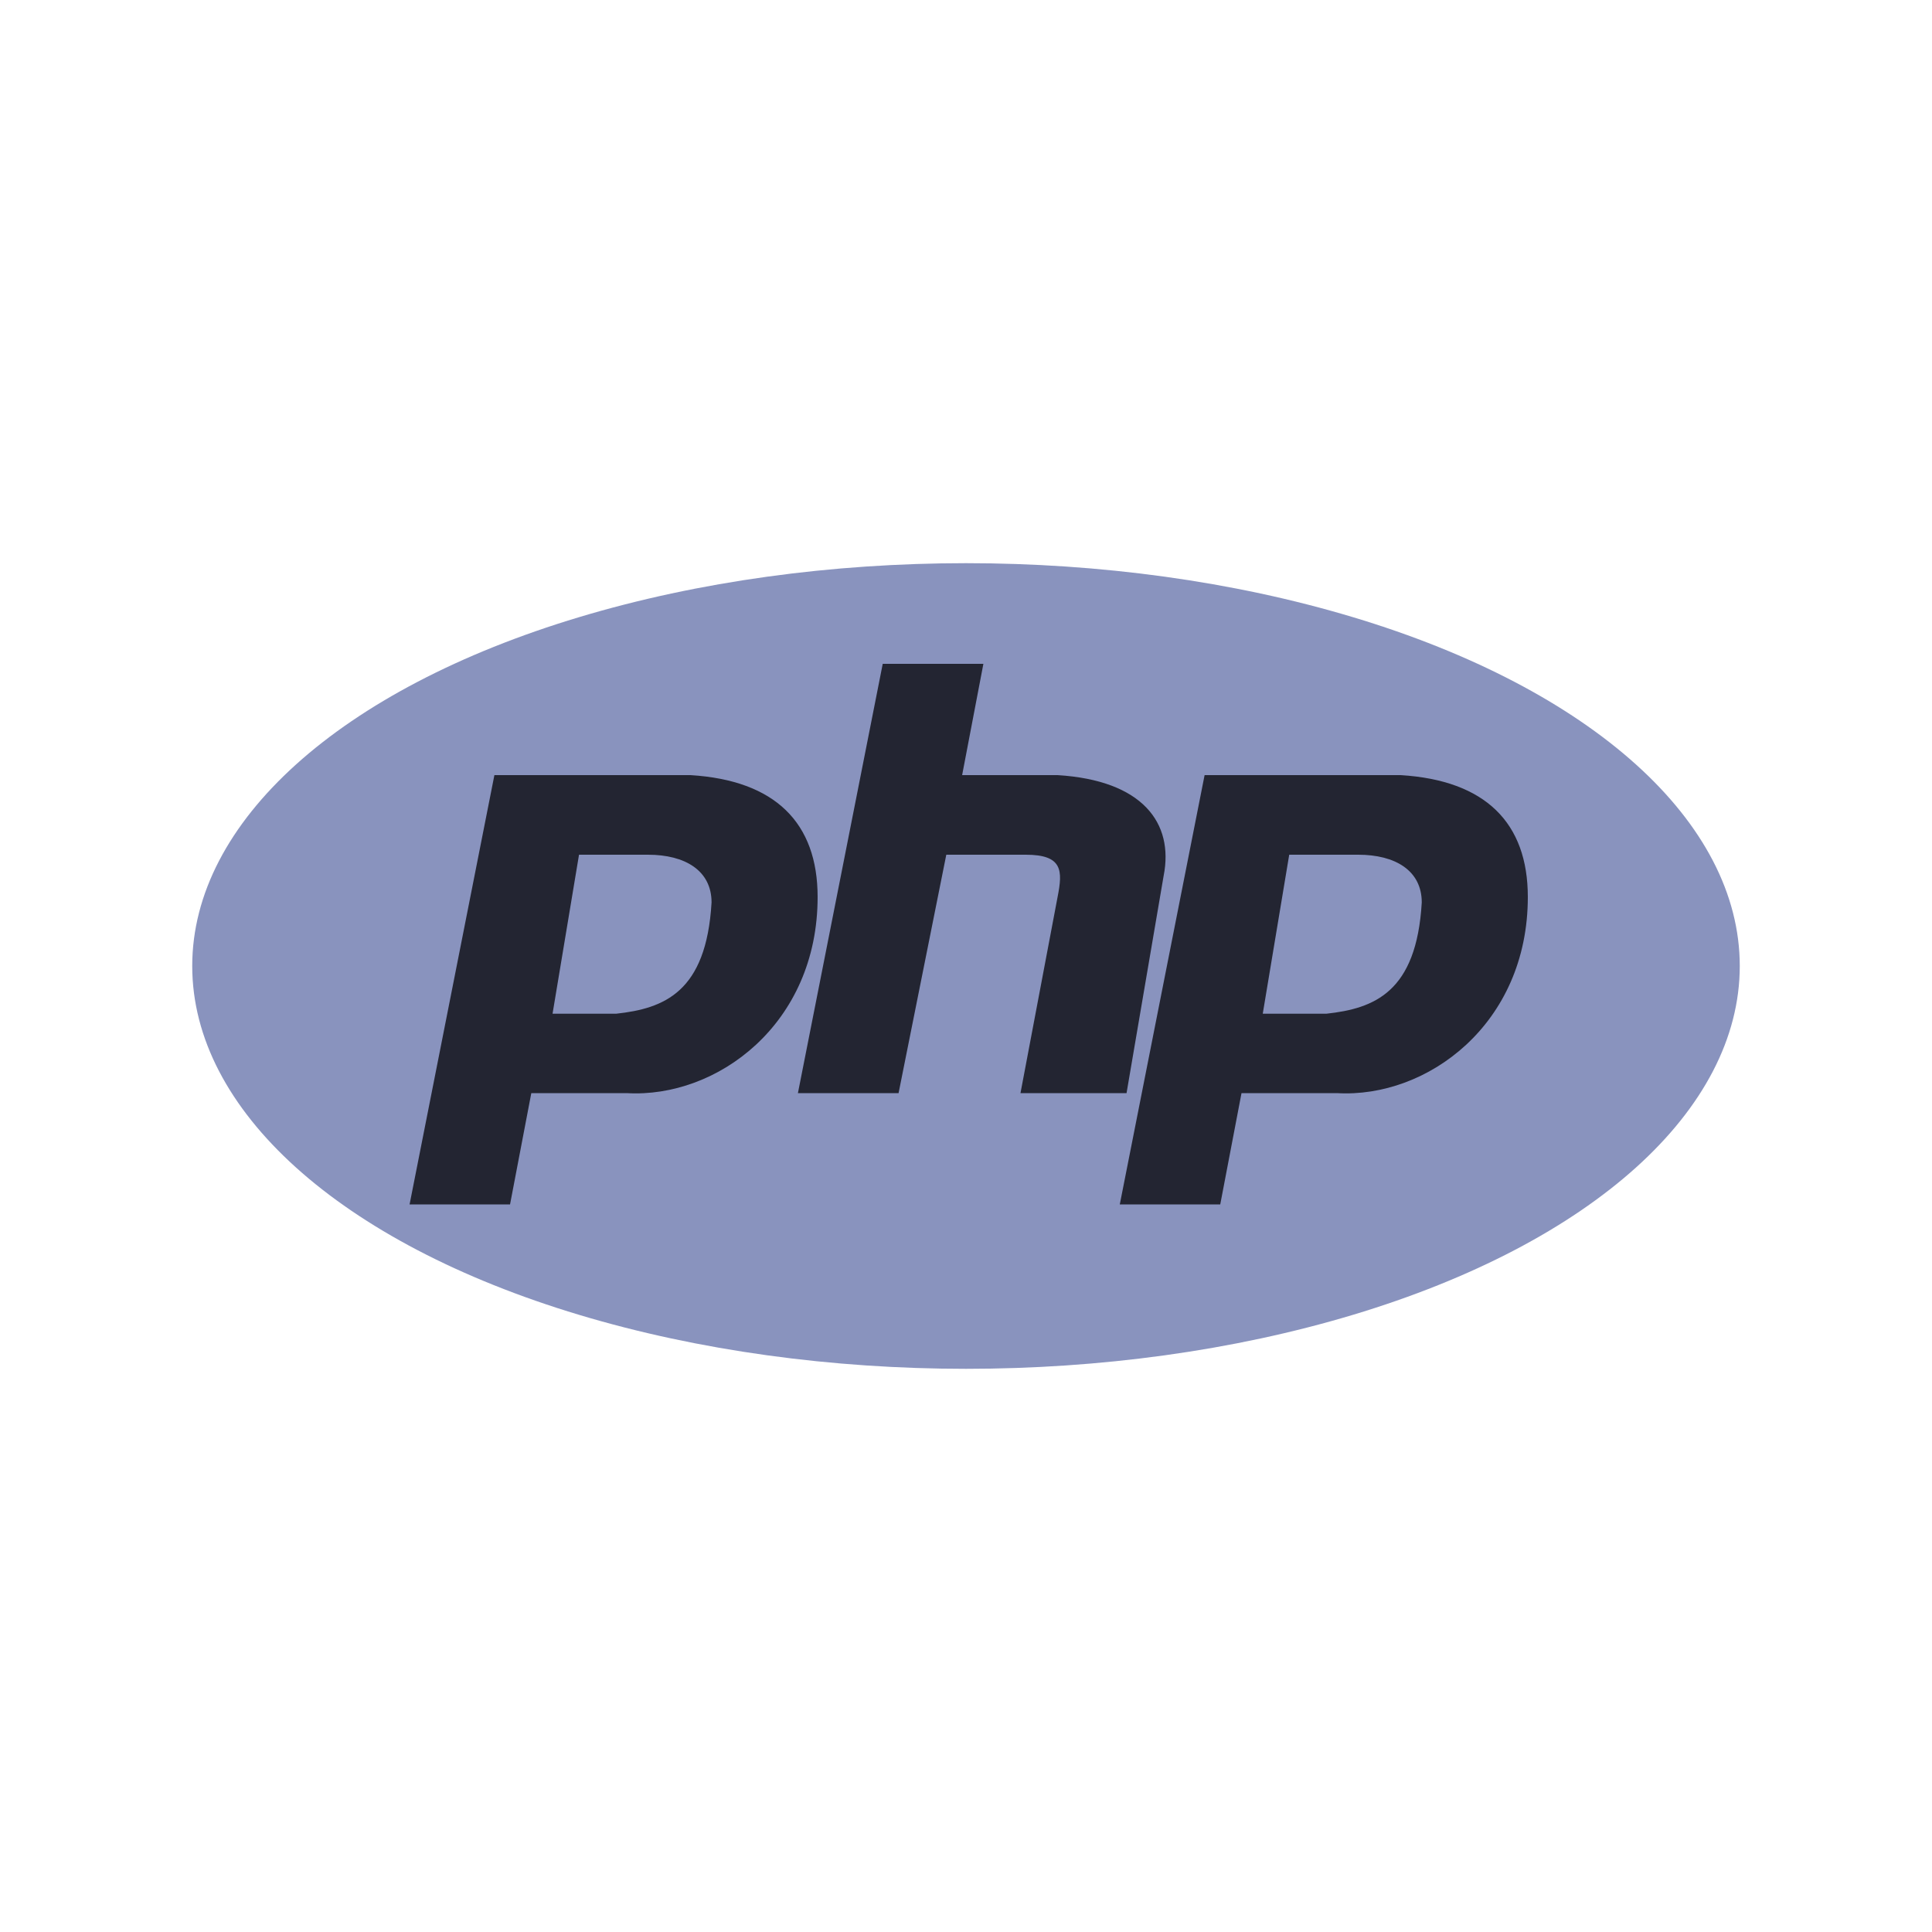 <?xml version="1.0" encoding="utf-8"?>
<!-- Generator: Adobe Illustrator 24.2.0, SVG Export Plug-In . SVG Version: 6.00 Build 0)  -->
<svg version="1.1" id="Layer_1" xmlns="http://www.w3.org/2000/svg" xmlns:xlink="http://www.w3.org/1999/xlink" x="0px" y="0px"
	 viewBox="0 0 1000 1000" style="enable-background:new 0 0 1000 1000;" xml:space="preserve">
<style type="text/css">
	.st0{fill-rule:evenodd;clip-rule:evenodd;fill:#8993BE;}
	.st1{fill-rule:evenodd;clip-rule:evenodd;fill:#232532;}
</style>
<g>
	<ellipse class="st0" cx="500" cy="500" rx="400.5" ry="208.5"/>
	<path class="st1" d="M212,623.4l43.9-222.2h101.5c43.9,2.7,65.8,24.7,65.8,63.1c0,65.8-52.1,104.2-98.8,101.5h-49.4l-11,57.6H212z
		 M286,524.7l13.7-82.3h35.7c19.2,0,32.9,8.2,32.9,24.7c-2.7,46.6-24.7,54.9-49.4,57.6H286L286,524.7z M413,565.8l43.9-222.2H509
		l-11,57.6h49.4c43.9,2.7,60.3,24.7,54.9,52.1l-19.2,112.5h-54.9l19.2-101.5c2.7-13.7,2.7-21.9-16.5-21.9h-41.1l-24.7,123.4H413z
		 M579.6,623.4l43.9-222.2h101.5c43.9,2.7,65.8,24.7,65.8,63.1c0,65.8-52.1,104.2-98.8,101.5h-49.4l-11,57.6H579.6z M653.6,524.7
		l13.7-82.3H703c19.2,0,32.9,8.2,32.9,24.7c-2.7,46.6-24.7,54.9-49.4,57.6H653.6L653.6,524.7z"/>
</g>
</svg>
